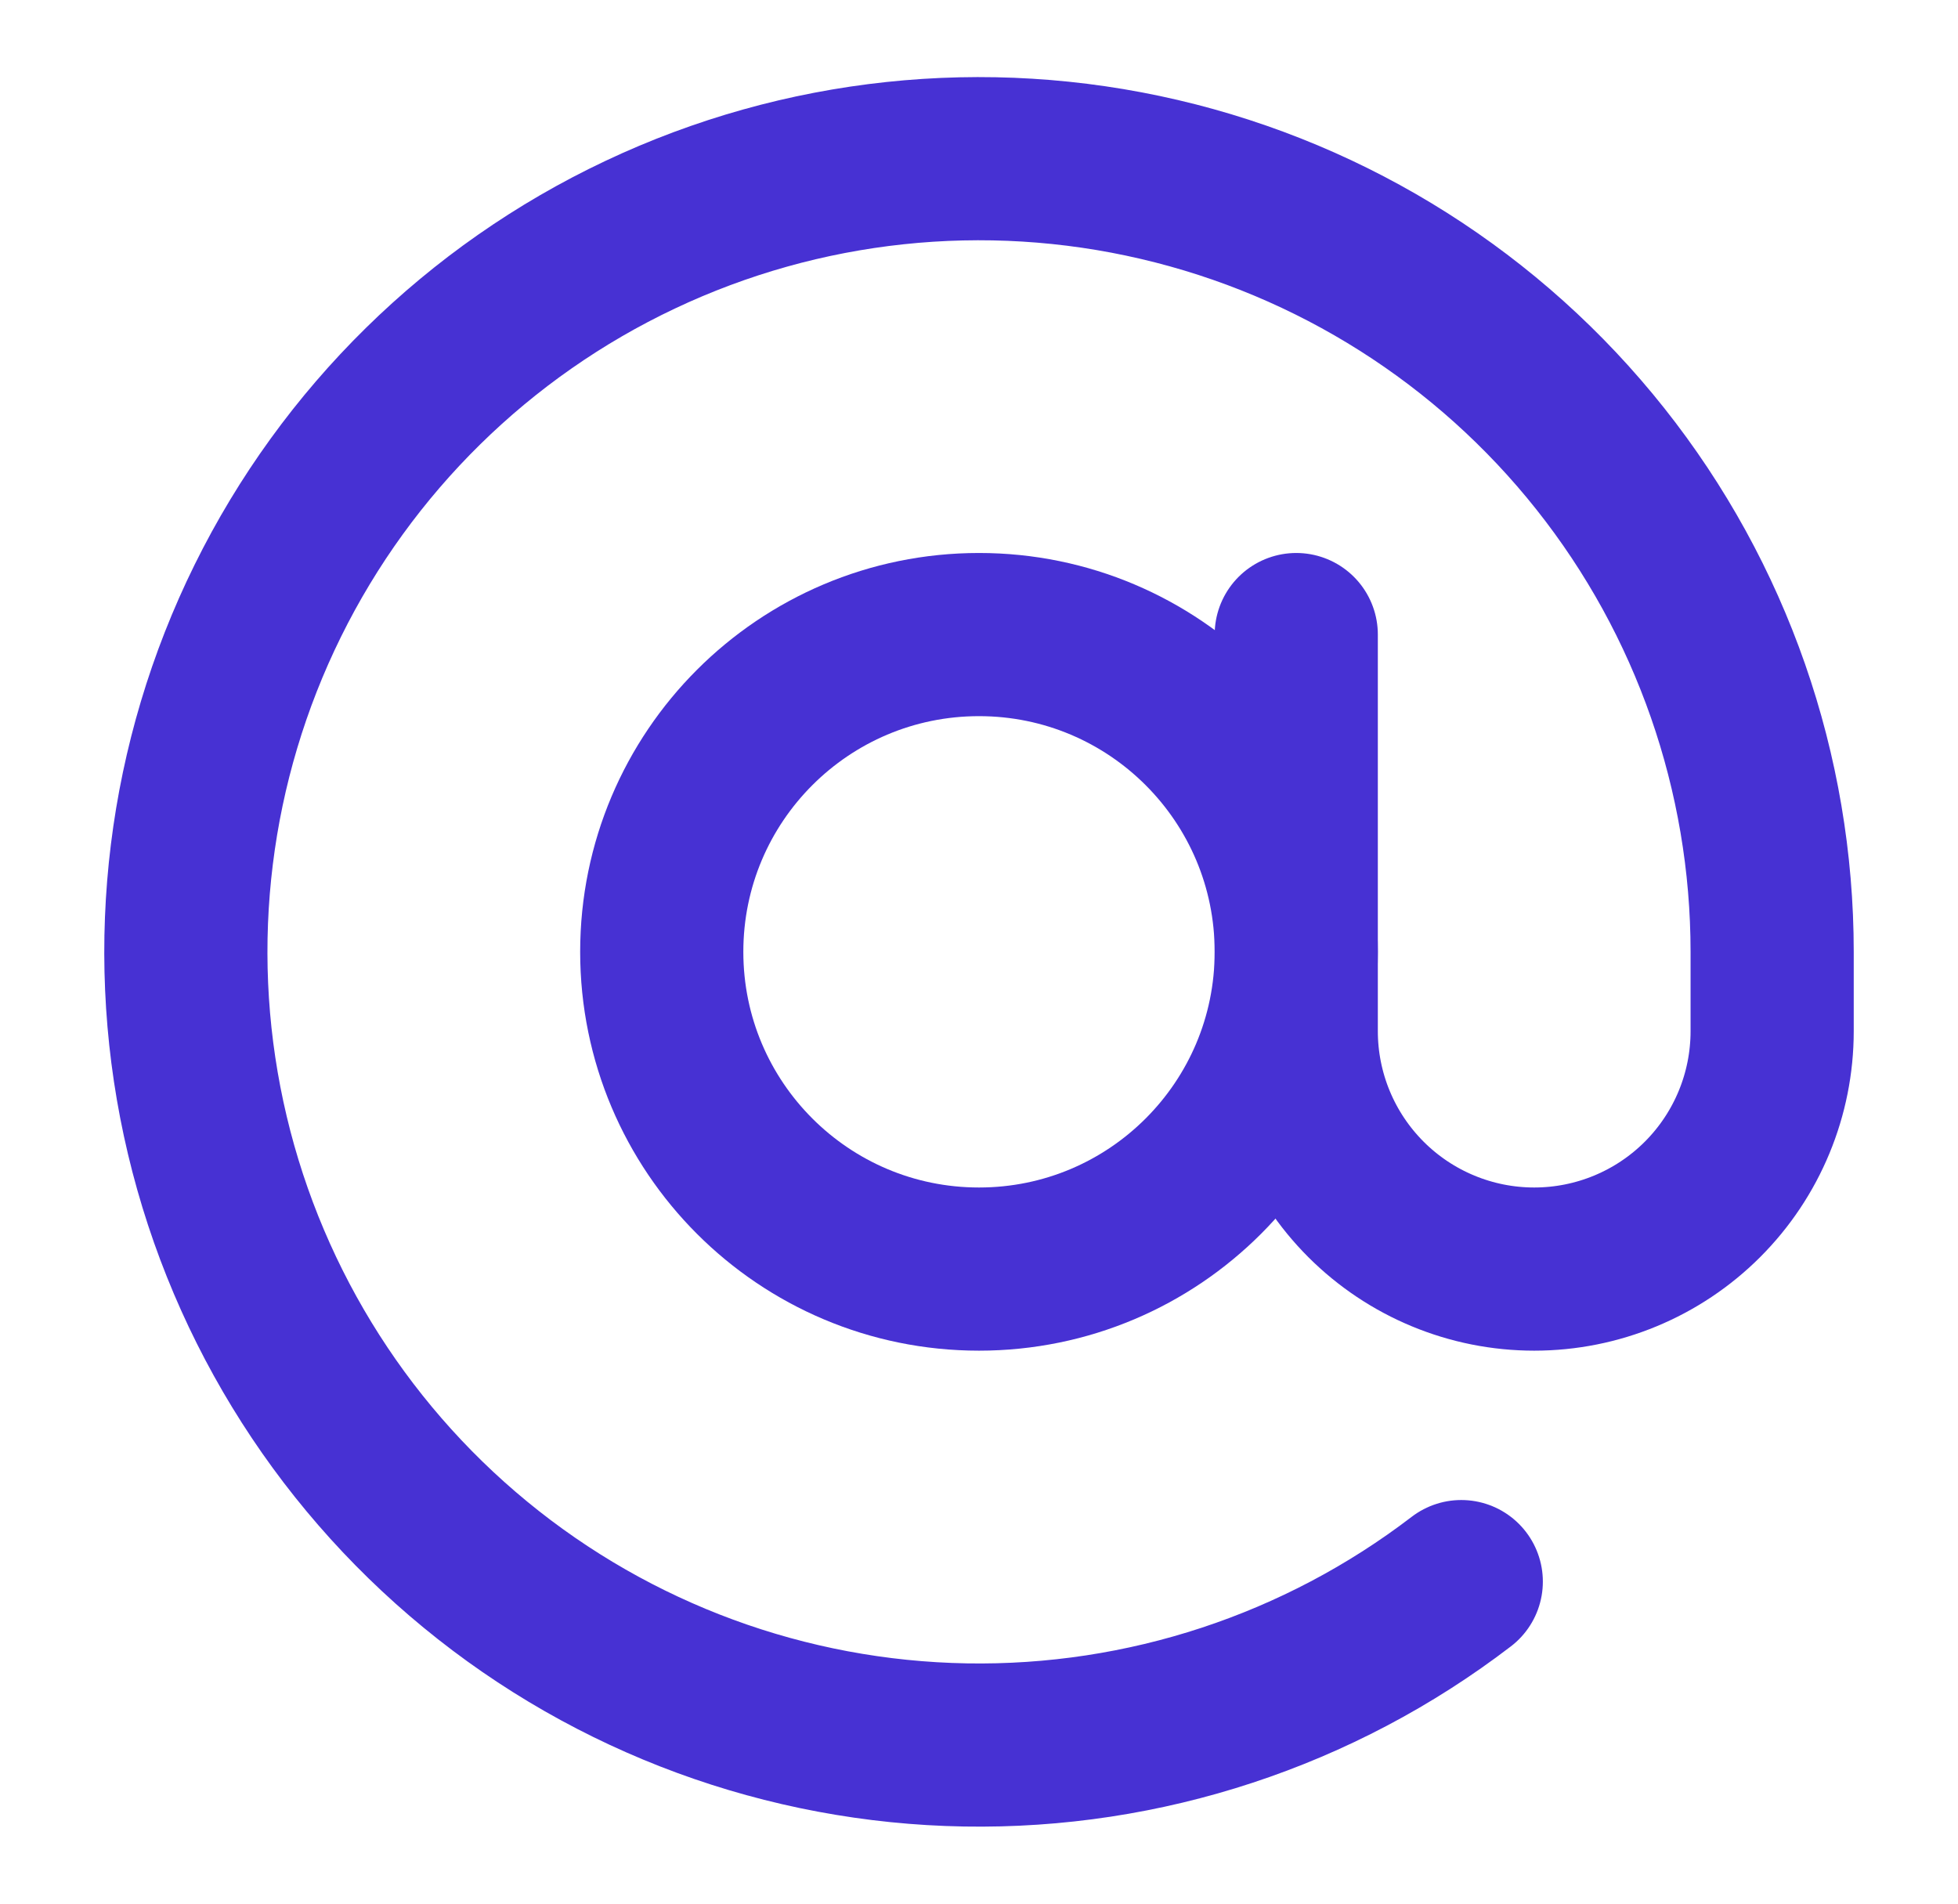 <svg width="36" height="35" viewBox="0 0 36 35" fill="none" xmlns="http://www.w3.org/2000/svg">
<path d="M18 23.333C21.222 23.333 23.833 20.722 23.833 17.5C23.833 14.278 21.222 11.667 18 11.667C14.778 11.667 12.167 14.278 12.167 17.5C12.167 20.722 14.778 23.333 18 23.333Z" stroke="#4731D3" stroke-width="3" stroke-linecap="round" stroke-linejoin="round"/>
<path d="M23.833 11.667V18.958C23.833 20.119 24.294 21.231 25.115 22.052C25.935 22.872 27.048 23.333 28.208 23.333C29.369 23.333 30.482 22.872 31.302 22.052C32.123 21.231 32.583 20.119 32.583 18.958V17.5C32.583 14.209 31.47 11.014 29.424 8.436C27.378 5.857 24.52 4.047 21.314 3.299C18.109 2.551 14.745 2.909 11.769 4.316C8.793 5.722 6.381 8.094 4.924 11.045C3.467 13.996 3.051 17.354 3.744 20.571C4.437 23.789 6.198 26.677 8.741 28.767C11.283 30.857 14.458 32.025 17.749 32.082C21.04 32.139 24.254 31.08 26.867 29.079" stroke="#4731D3" stroke-width="3" stroke-linecap="round" stroke-linejoin="round"/>
</svg>
